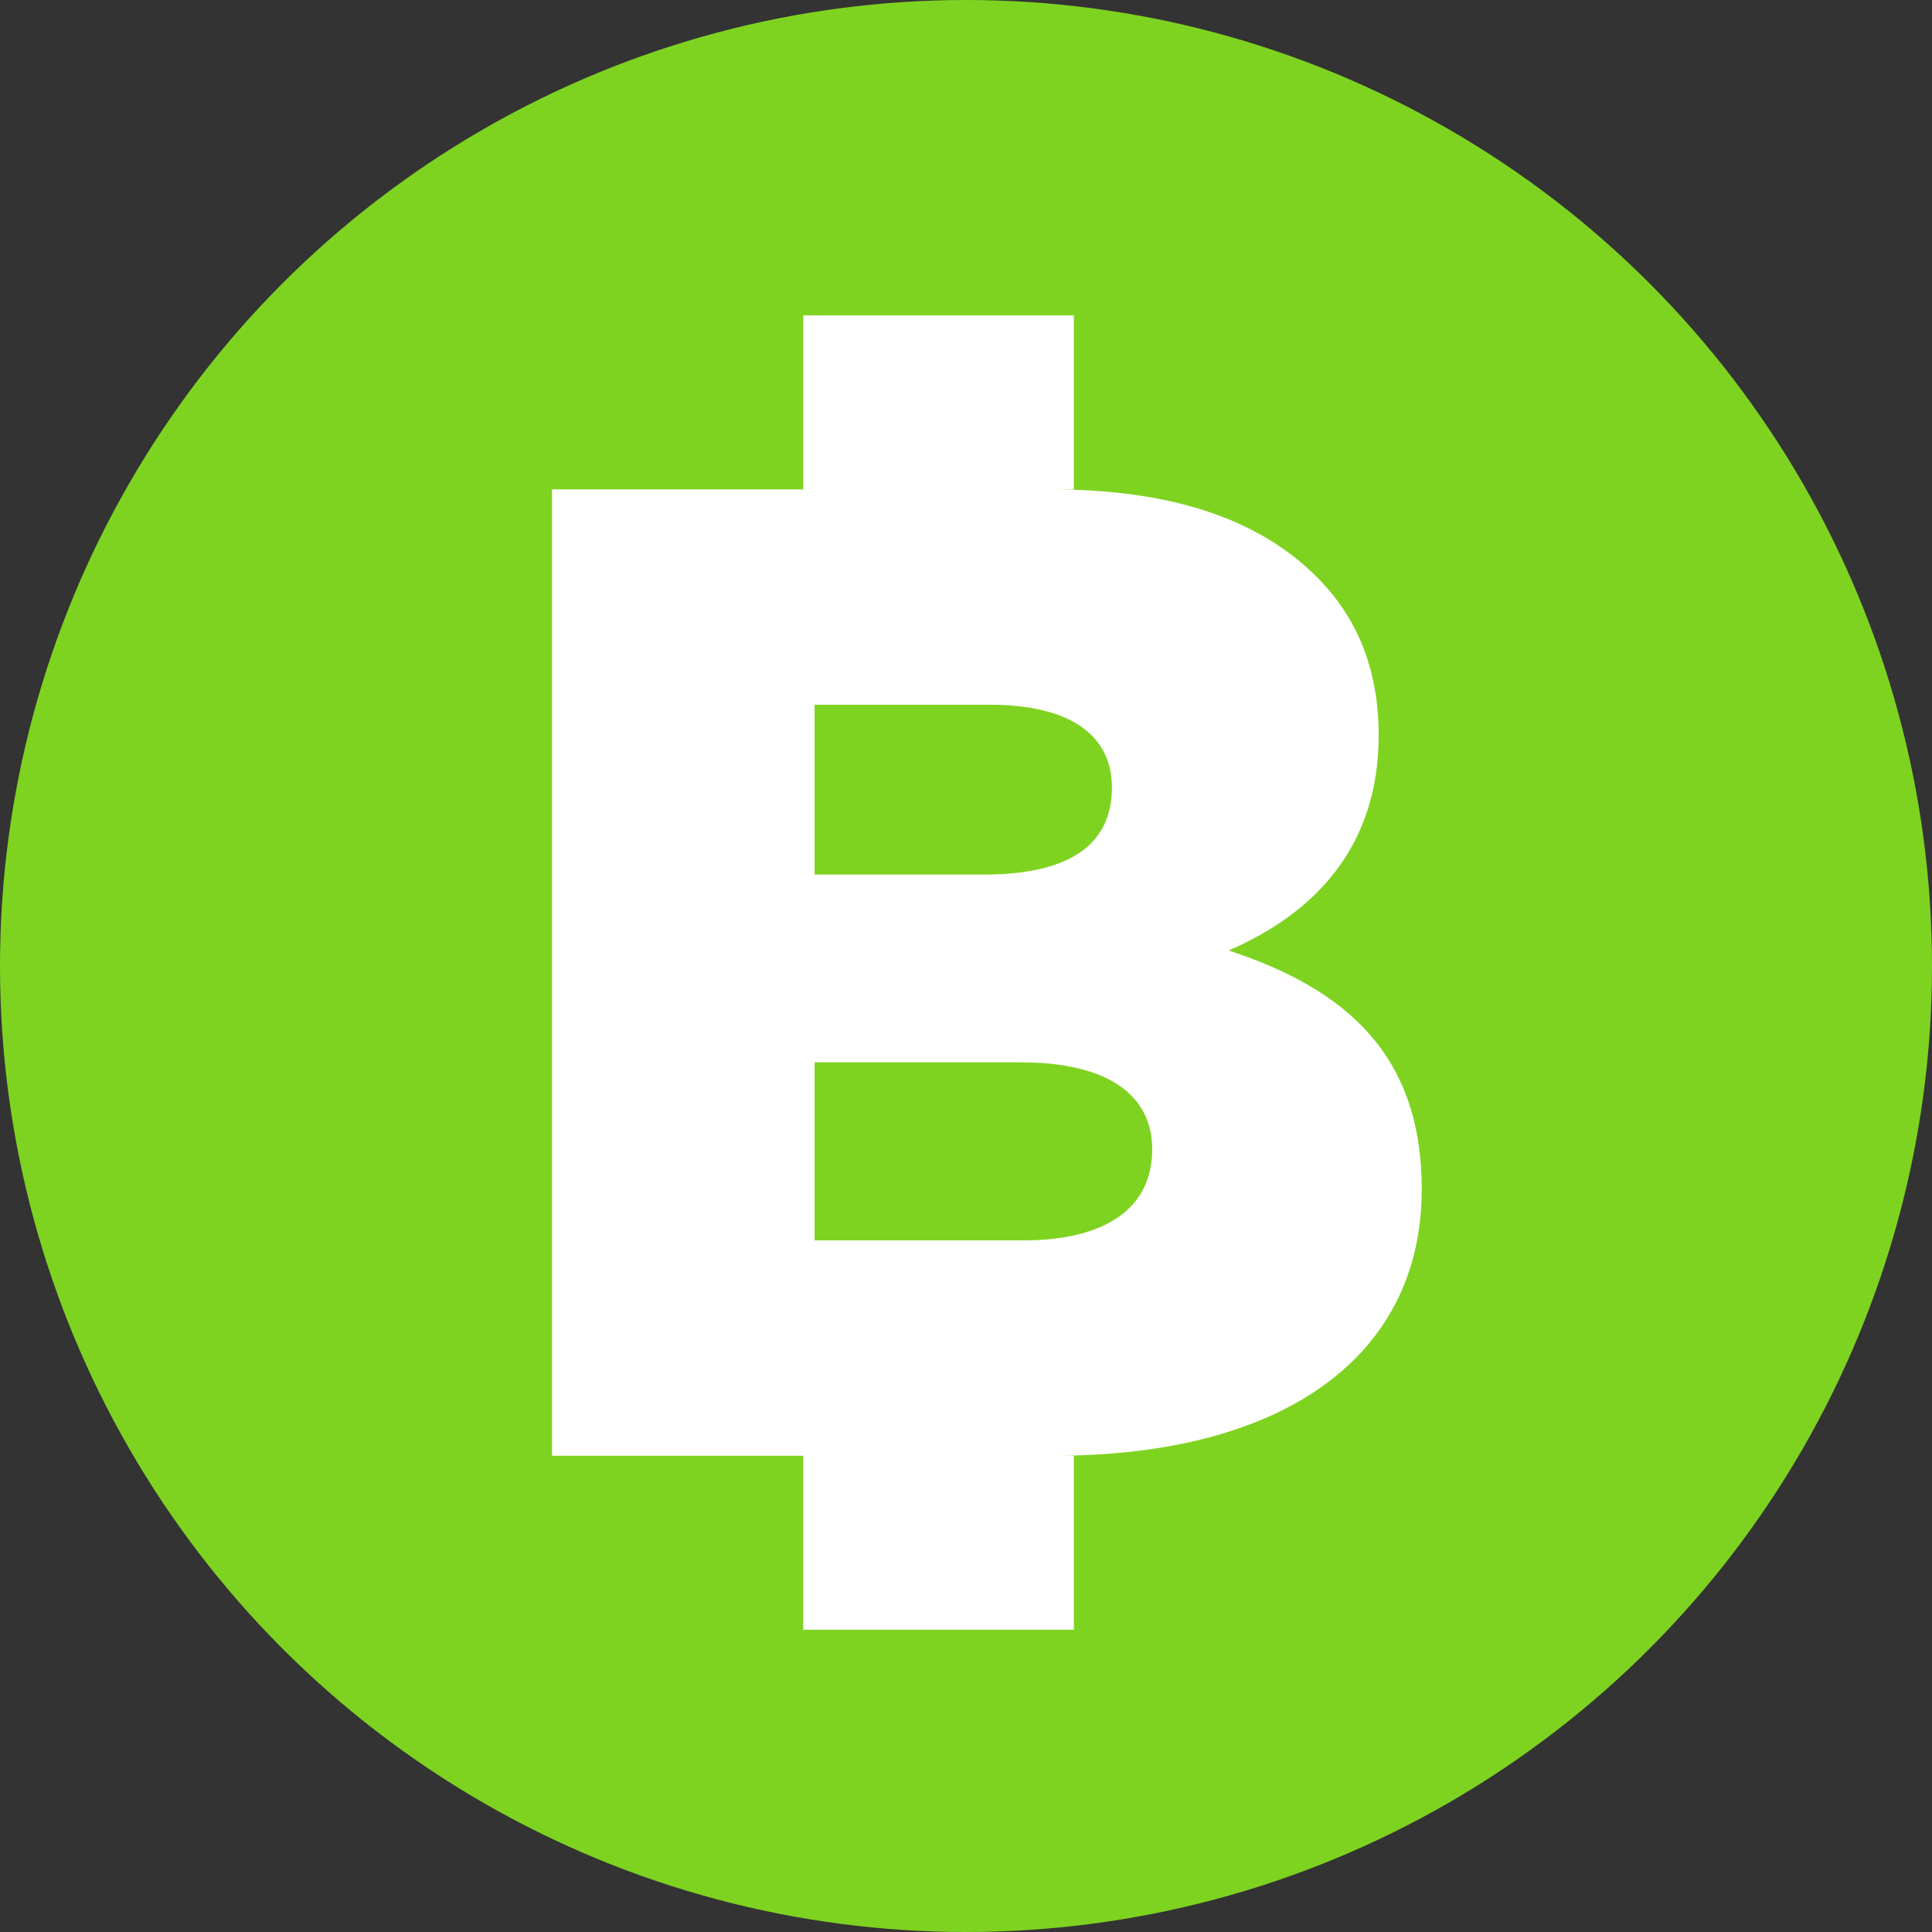 <svg xmlns="http://www.w3.org/2000/svg" width="147" height="147" viewBox="0 0 147 147">
    <rect x="0" y="0" width="147" height="147" fill="#333333" stroke="none"/>
    <g fill="none" fill-rule="evenodd">
        <circle cx="73.5" cy="73.5" r="73.5" fill="#7ED321"/>
        <path fill="#FFF" d="M42 110.765v-73.53h37.951c9.303 0 15.857 2.311 20.191 6.618 2.96 2.941 4.757 6.828 4.757 12.08 0 8.508-4.862 13.55-11.417 16.386 8.986 2.942 14.694 7.984 14.694 18.173 0 12.605-10.36 20.273-28.014 20.273H42zm19.98-16.387h15.857c6.237 0 9.831-2.416 9.831-6.933 0-3.991-3.171-6.617-10.043-6.617H61.98v13.55zm0-27.836v-12.92H75.3c6.131 0 9.302 2.31 9.302 6.302 0 4.517-3.488 6.618-9.725 6.618H61.98zM61.118 24h20.588v13.235H61.118V24zm0 86.765h20.588V124H61.118v-13.235z"/>
    </g>
</svg>
